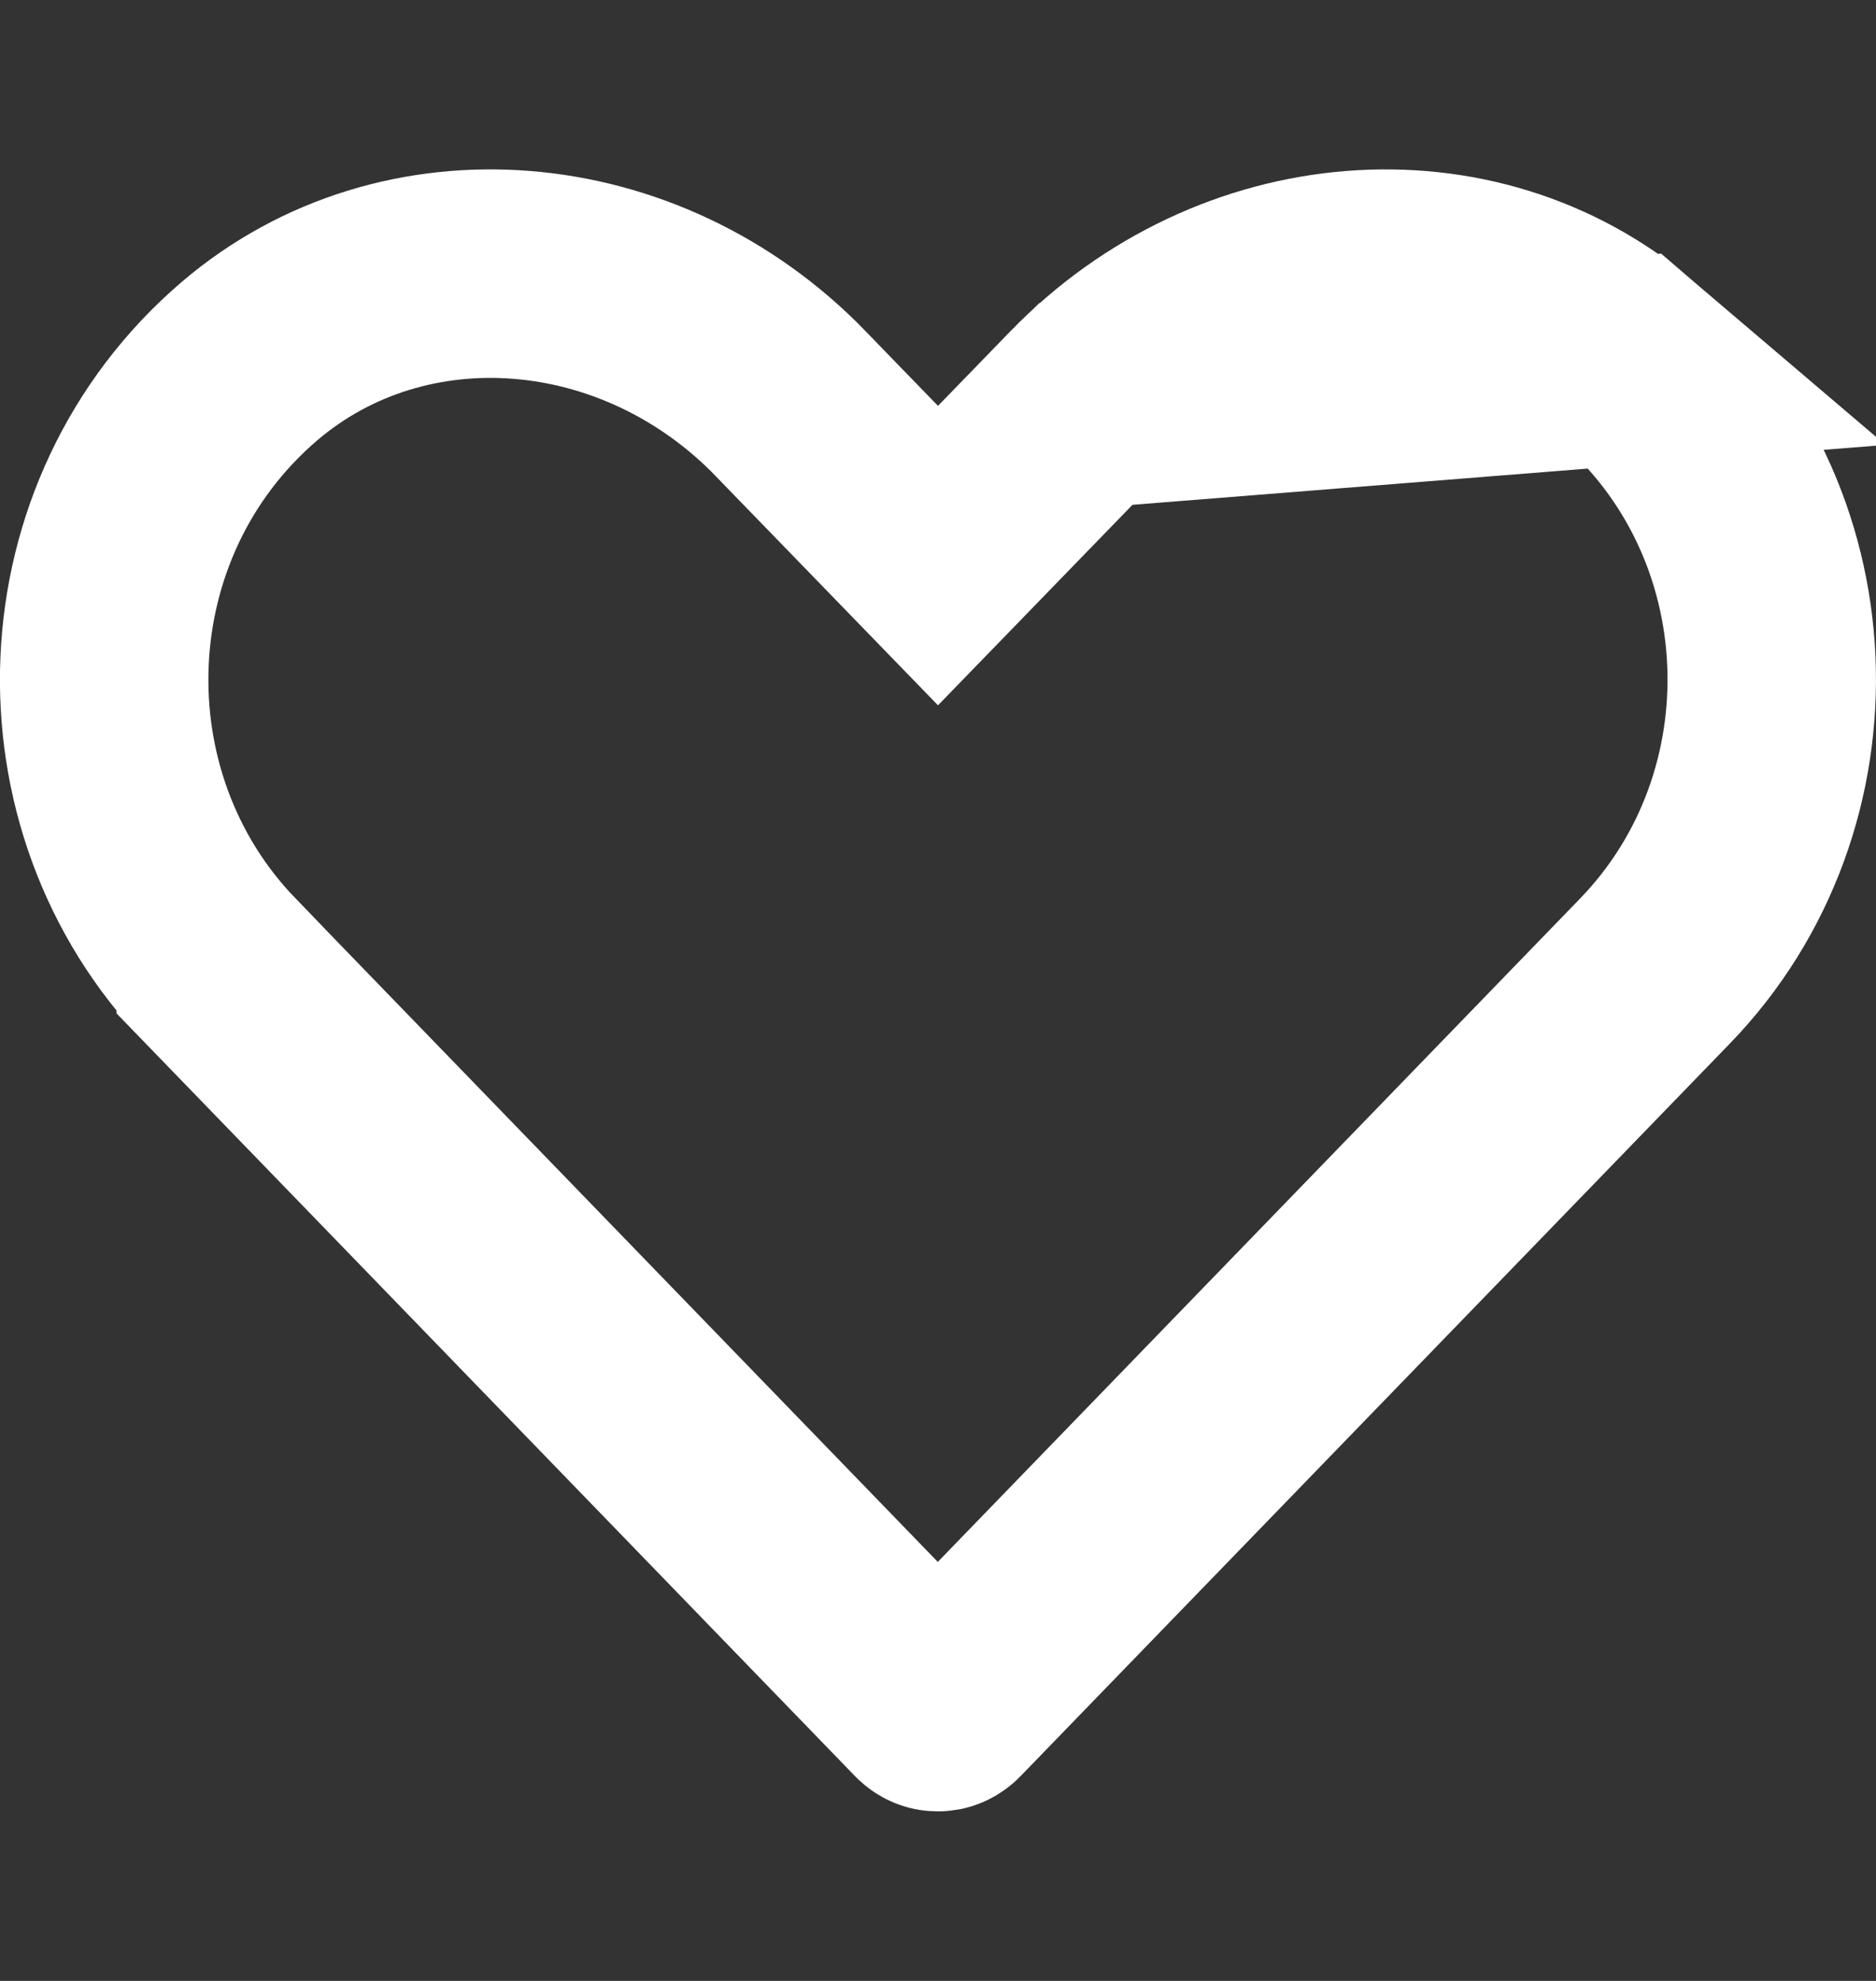 <svg width="18" height="19" viewBox="0 0 18 19" fill="none" xmlns="http://www.w3.org/2000/svg">
<rect x="0" y="0" width="18" height="19" fill="#333333" stroke="none"/>
<g clip-path="url(#clip0_162_1170)">
<path d="M10.411 3.875L10.41 3.876L9.718 4.589L9 5.329L8.282 4.589L7.59 3.876L7.589 3.874C6.147 2.384 3.875 2.202 2.396 3.462C0.634 4.966 0.537 7.68 2.118 9.314C2.118 9.314 2.118 9.314 2.118 9.314C2.118 9.315 2.118 9.315 2.118 9.315L8.92 16.338C8.947 16.366 8.974 16.374 8.998 16.374C9.022 16.374 9.049 16.366 9.076 16.338C9.076 16.338 9.076 16.338 9.076 16.338L15.879 9.314L15.879 9.314C17.462 7.68 17.366 4.967 15.604 3.462L10.411 3.875ZM10.411 3.875C11.856 2.384 14.125 2.202 15.604 3.462L10.411 3.875Z" stroke="white" stroke-width="2"/>
</g>
<defs>
<clipPath id="clip0_162_1170">
<rect width="18" height="18" fill="white" transform="translate(0 0.5)"/>
</clipPath>
</defs>
</svg>
